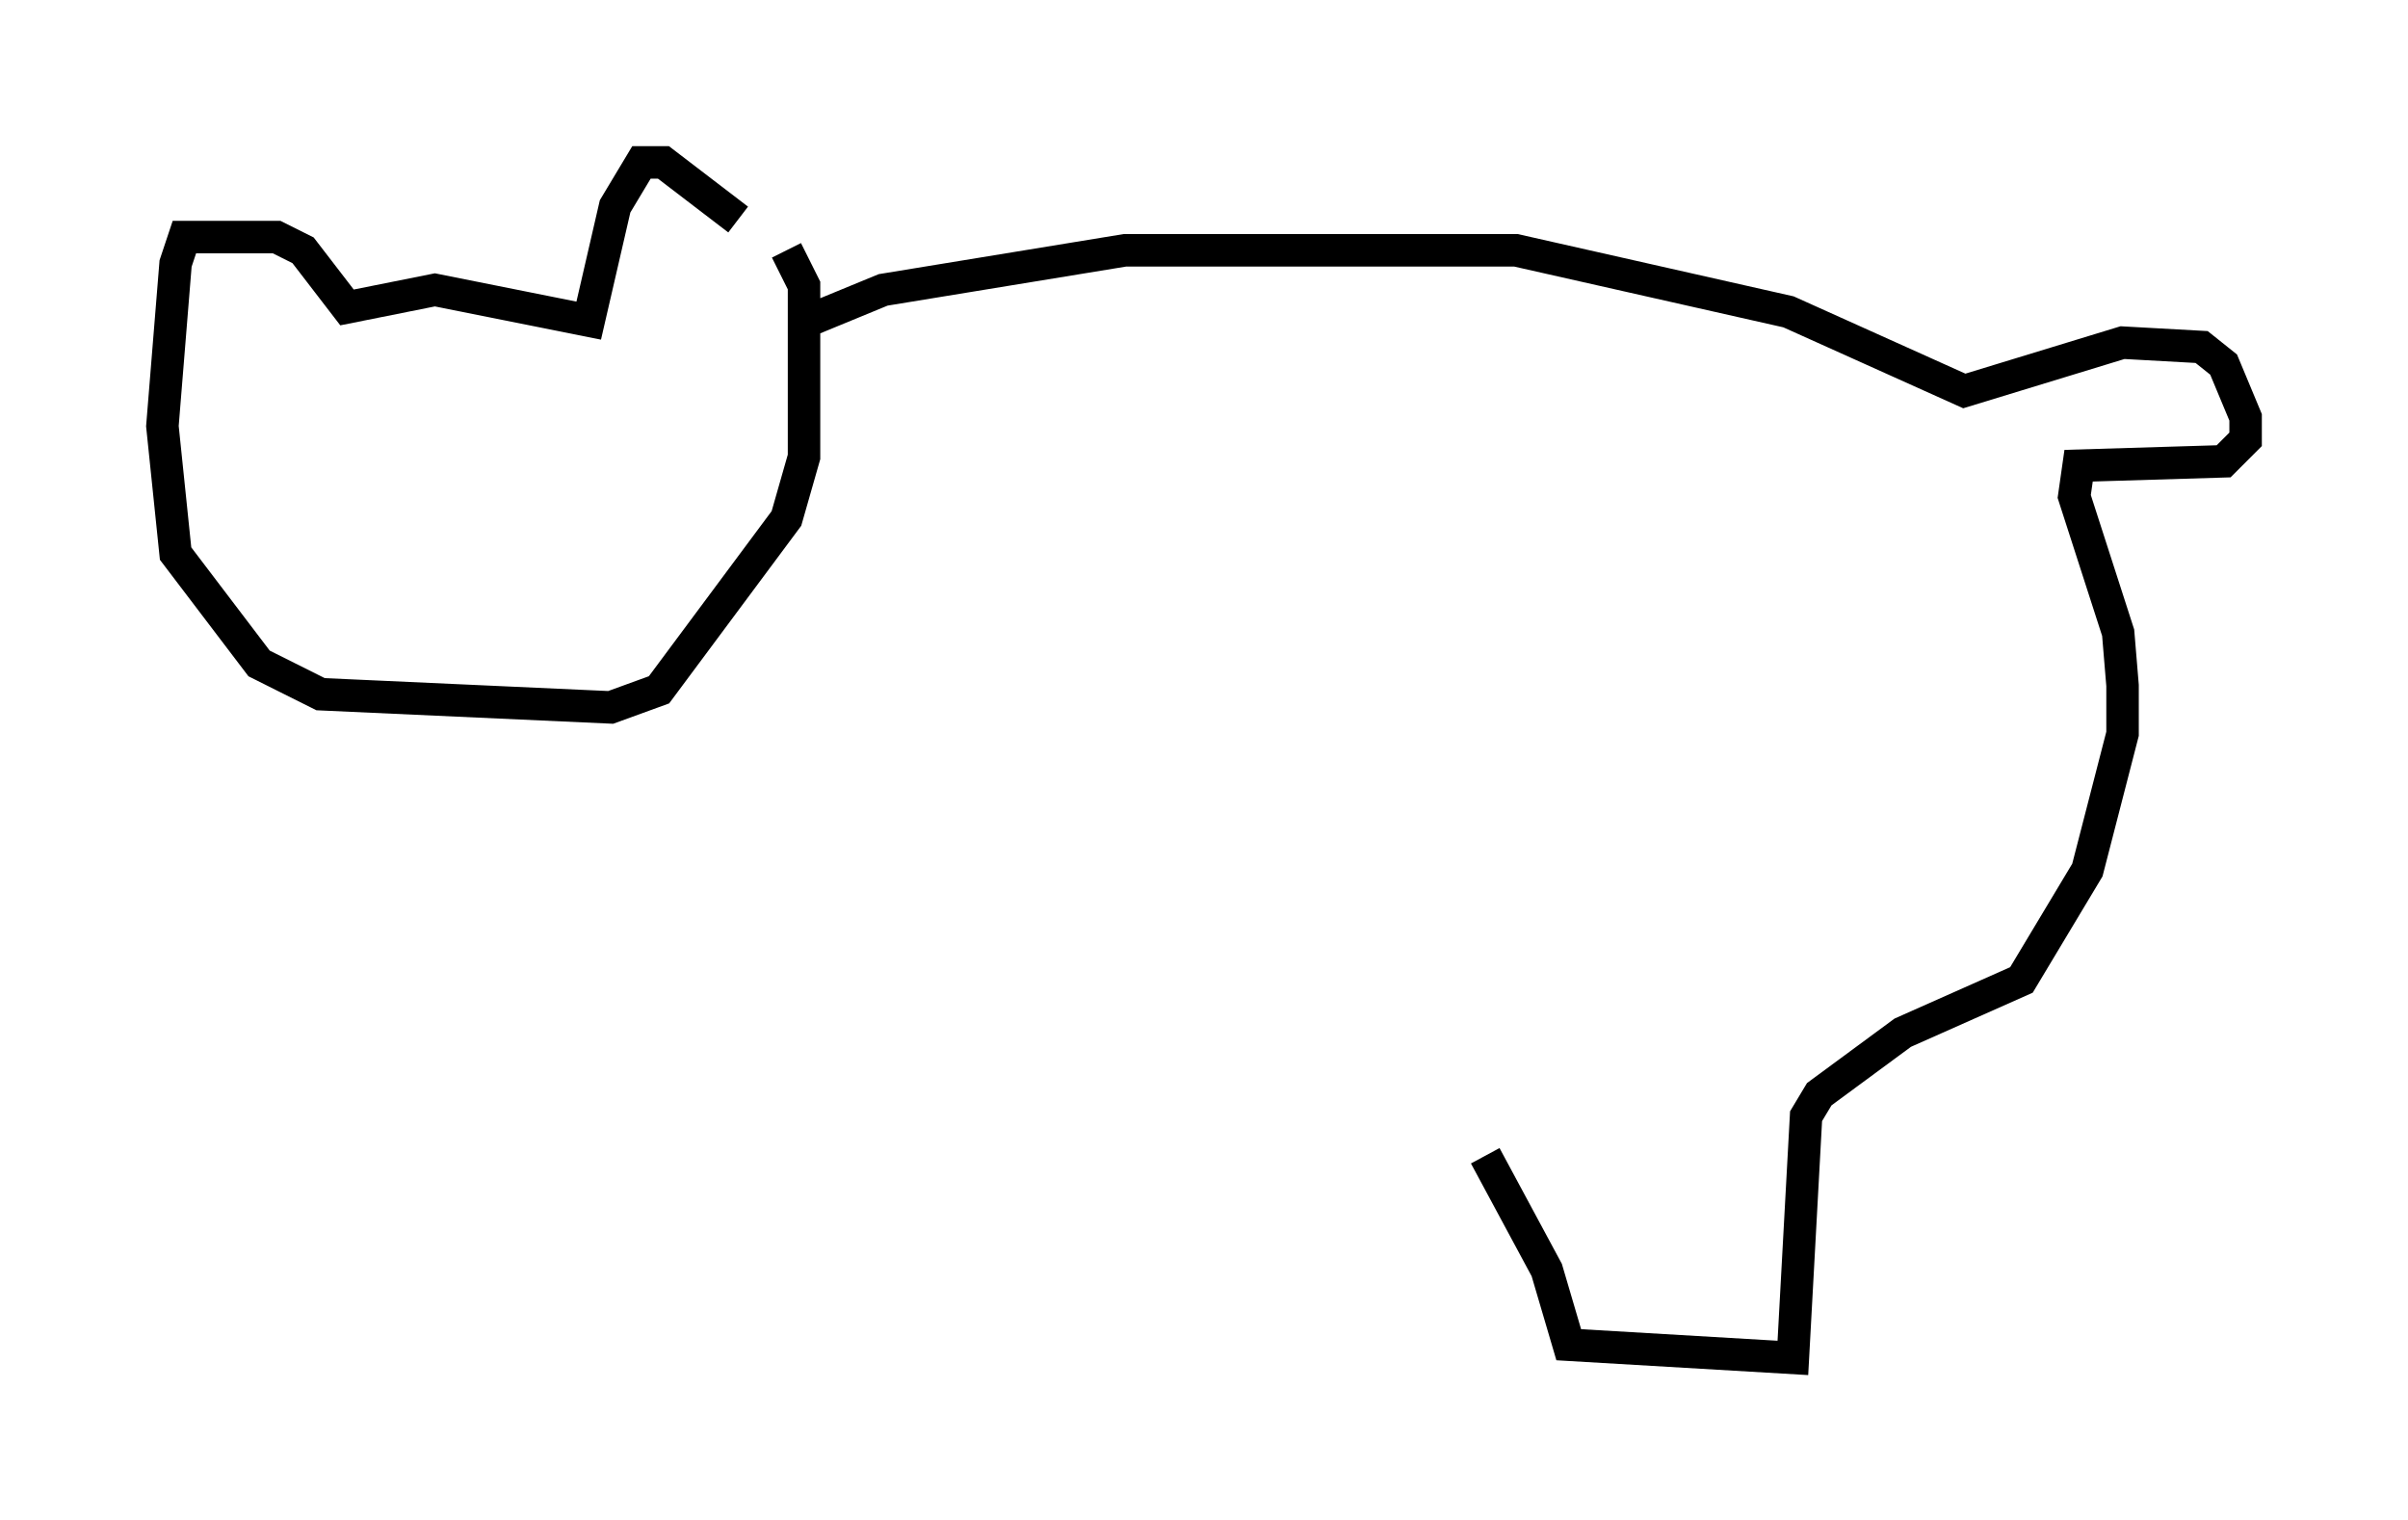 <?xml version="1.0" encoding="utf-8" ?>
<svg baseProfile="full" height="46.806" version="1.1" width="74.14" xmlns="http://www.w3.org/2000/svg" xmlns:ev="http://www.w3.org/2001/xml-events" xmlns:xlink="http://www.w3.org/1999/xlink"><defs /><rect fill="white" height="46.806" width="74.14" x="0" y="0" /><path d="M24.08, 8.383 m-1.353, -1.624 l-2.3, -1.759 -0.677, 0.0 l-0.812, 1.353 -0.812, 3.518 l-4.736, -0.947 -2.706, 0.541 l-1.353, -1.759 -0.812, -0.406 l-2.842, 0.0 -0.271, 0.812 l-0.406, 5.007 0.406, 3.924 l2.571, 3.383 1.894, 0.947 l8.931, 0.406 1.488, -0.541 l3.924, -5.277 0.541, -1.894 l0.0, -5.277 -0.541, -1.083 m0.677, 2.165 l2.3, -0.947 7.442, -1.218 l12.043, 0.0 8.39, 1.894 l5.413, 2.436 4.871, -1.488 l2.436, 0.135 0.677, 0.541 l0.677, 1.624 0.0, 0.677 l-0.677, 0.677 -4.465, 0.135 l-0.135, 0.947 1.353, 4.195 l0.135, 1.624 0.0, 1.488 l-1.083, 4.195 -2.03, 3.383 l-3.654, 1.624 -2.571, 1.894 l-0.406, 0.677 -0.406, 7.442 l-6.901, -0.406 -0.677, -2.3 l-1.894, -3.518 " fill="none" stroke="black" stroke-width="1" /></svg>